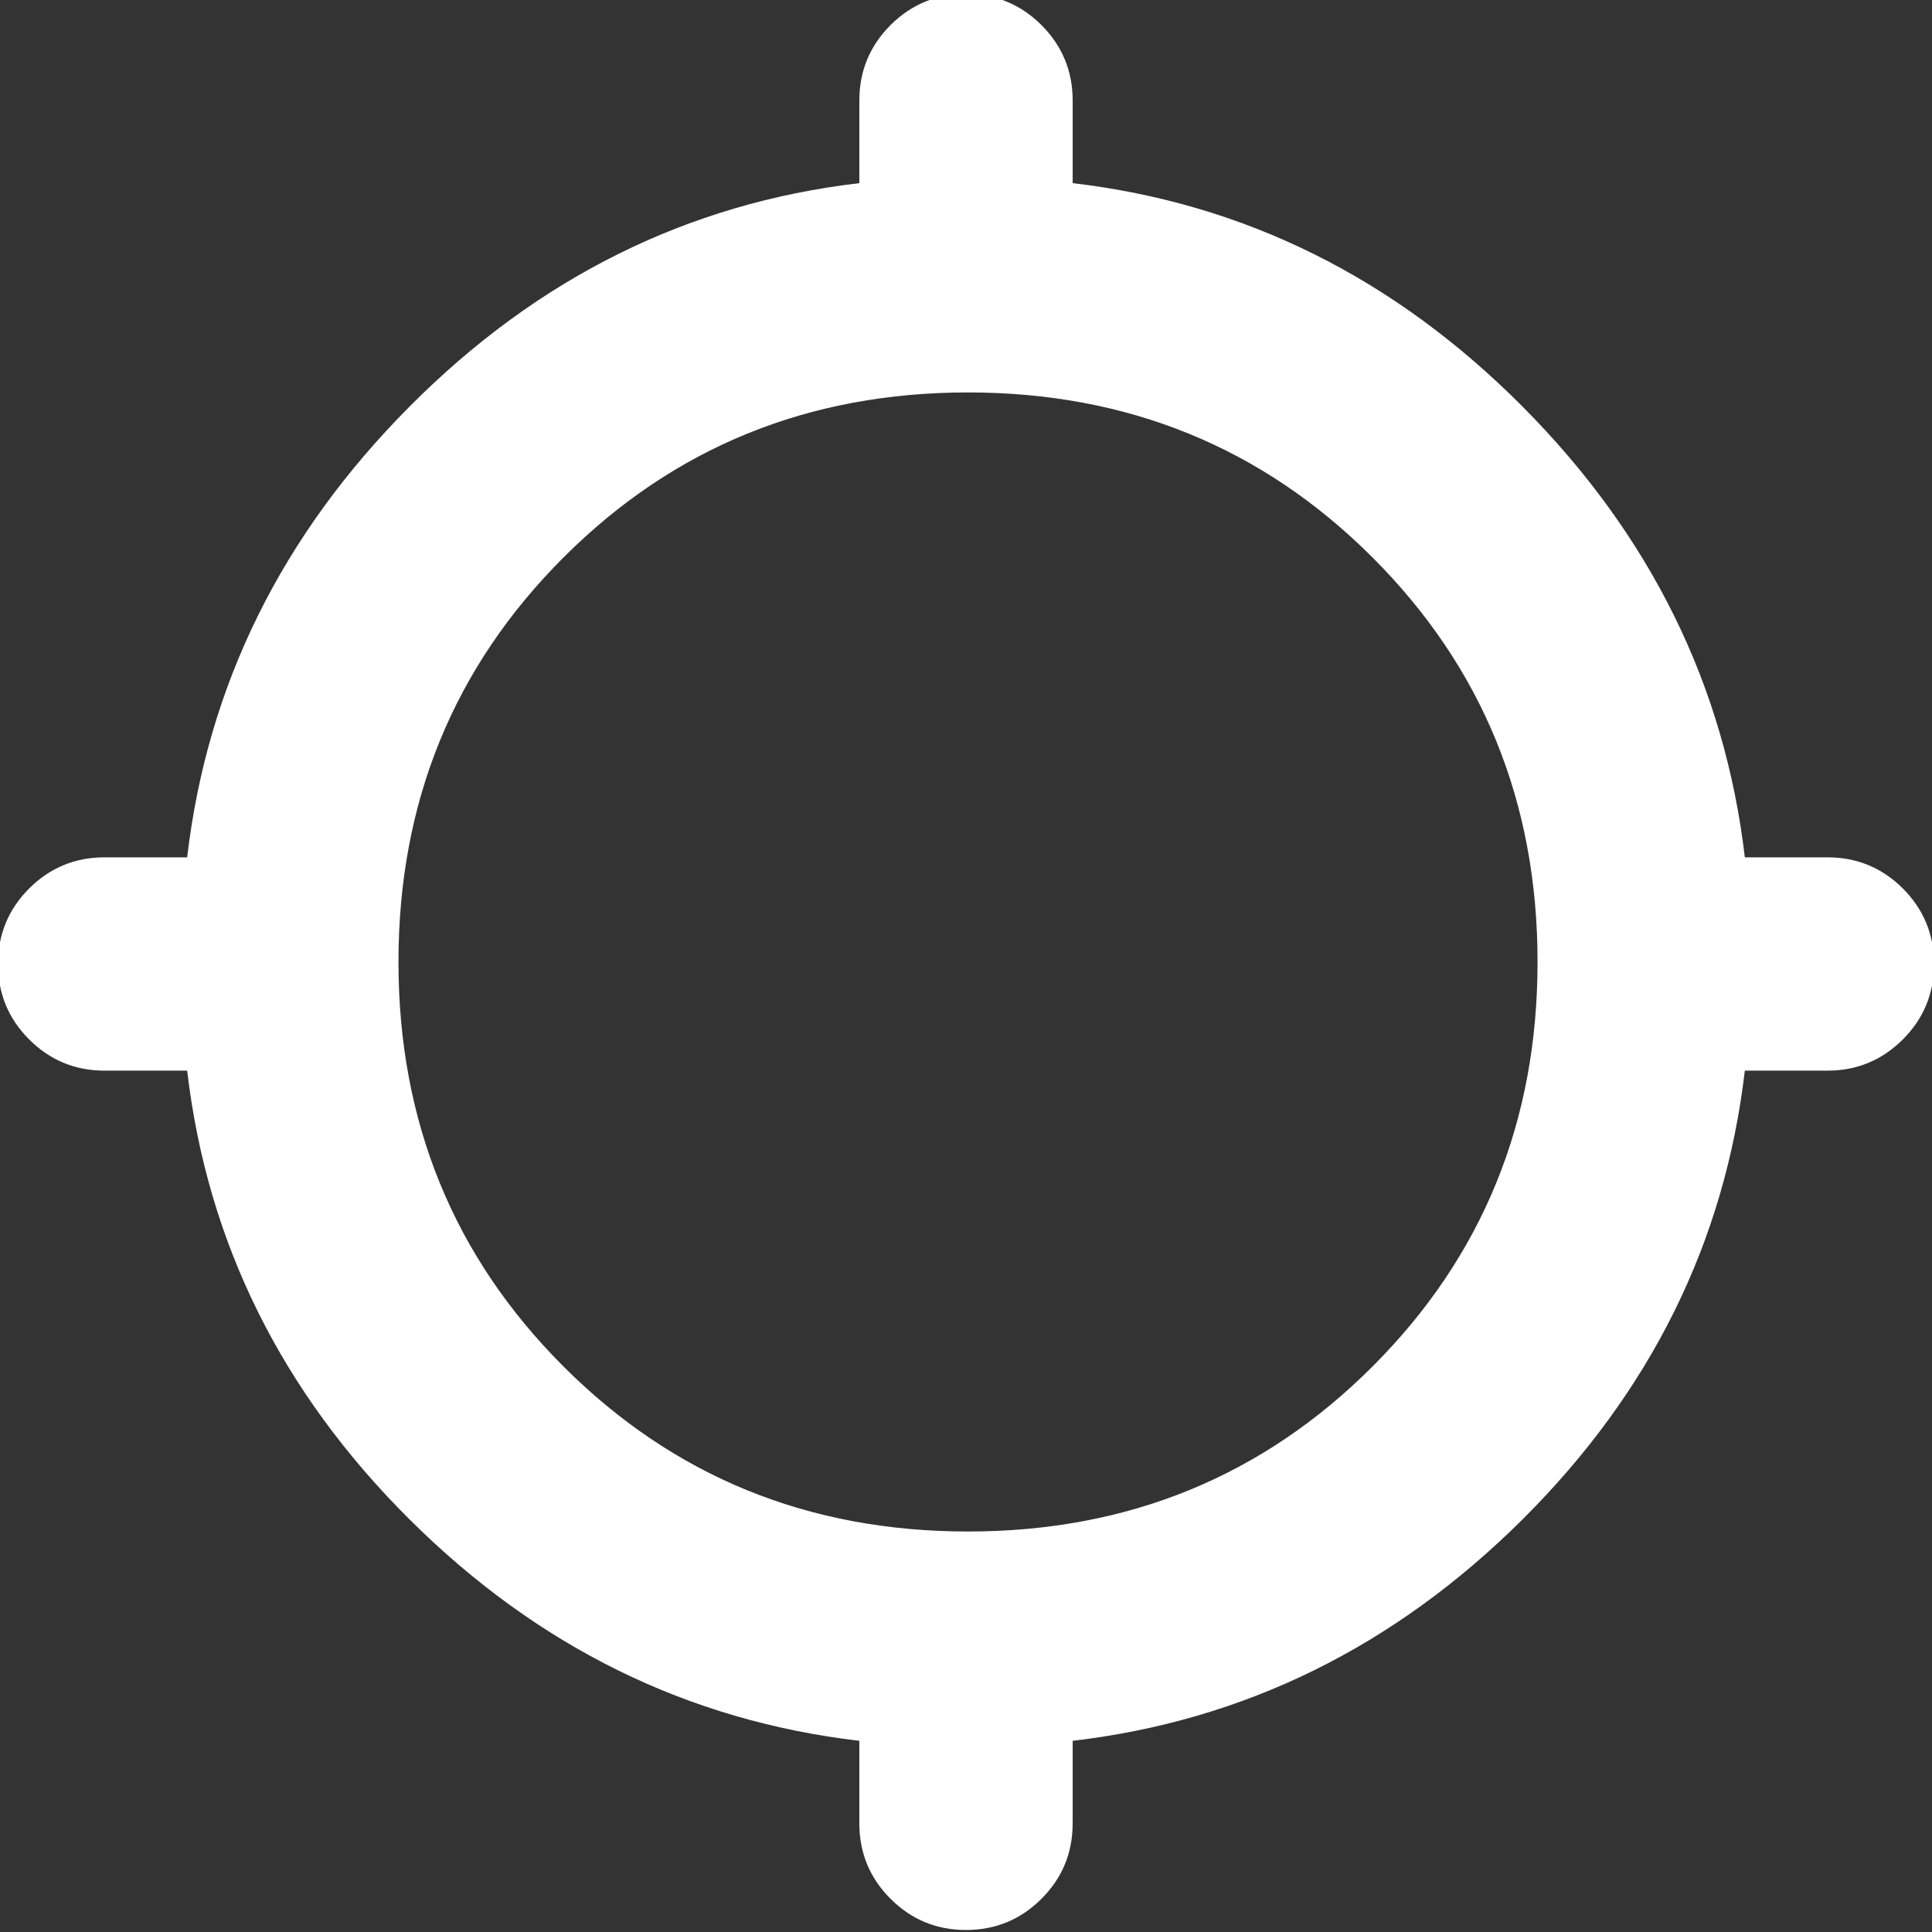 <svg xmlns="http://www.w3.org/2000/svg" height="24" width="24"><rect width="100%" height="100%" fill="#333333" stroke="none"/><path fill="#FFF" d="M12 23.975Q11.45 23.975 11.062 23.587Q10.675 23.2 10.675 22.65V21.625Q7.475 21.25 5.088 18.875Q2.7 16.5 2.325 13.3H1.3Q0.75 13.3 0.362 12.912Q-0.025 12.525 -0.025 11.975Q-0.025 11.425 0.362 11.037Q0.75 10.65 1.3 10.65H2.325Q2.7 7.45 5.088 5.05Q7.475 2.65 10.675 2.275V1.25Q10.675 0.7 11.062 0.312Q11.45 -0.075 12 -0.075Q12.55 -0.075 12.938 0.312Q13.325 0.7 13.325 1.25V2.275Q16.525 2.65 18.913 5.05Q21.3 7.45 21.675 10.65H22.7Q23.25 10.65 23.638 11.037Q24.025 11.425 24.025 11.975Q24.025 12.525 23.638 12.912Q23.25 13.3 22.7 13.3H21.675Q21.3 16.5 18.913 18.875Q16.525 21.25 13.325 21.625V22.65Q13.325 23.2 12.938 23.587Q12.55 23.975 12 23.975ZM12.025 19.025Q15 19.025 17.05 16.975Q19.1 14.925 19.1 11.95Q19.1 8.975 17.05 6.925Q15 4.875 12.025 4.875Q9.05 4.875 7 6.925Q4.95 8.975 4.95 11.95Q4.95 14.925 7 16.975Q9.05 19.025 12.025 19.025Z"/></svg>